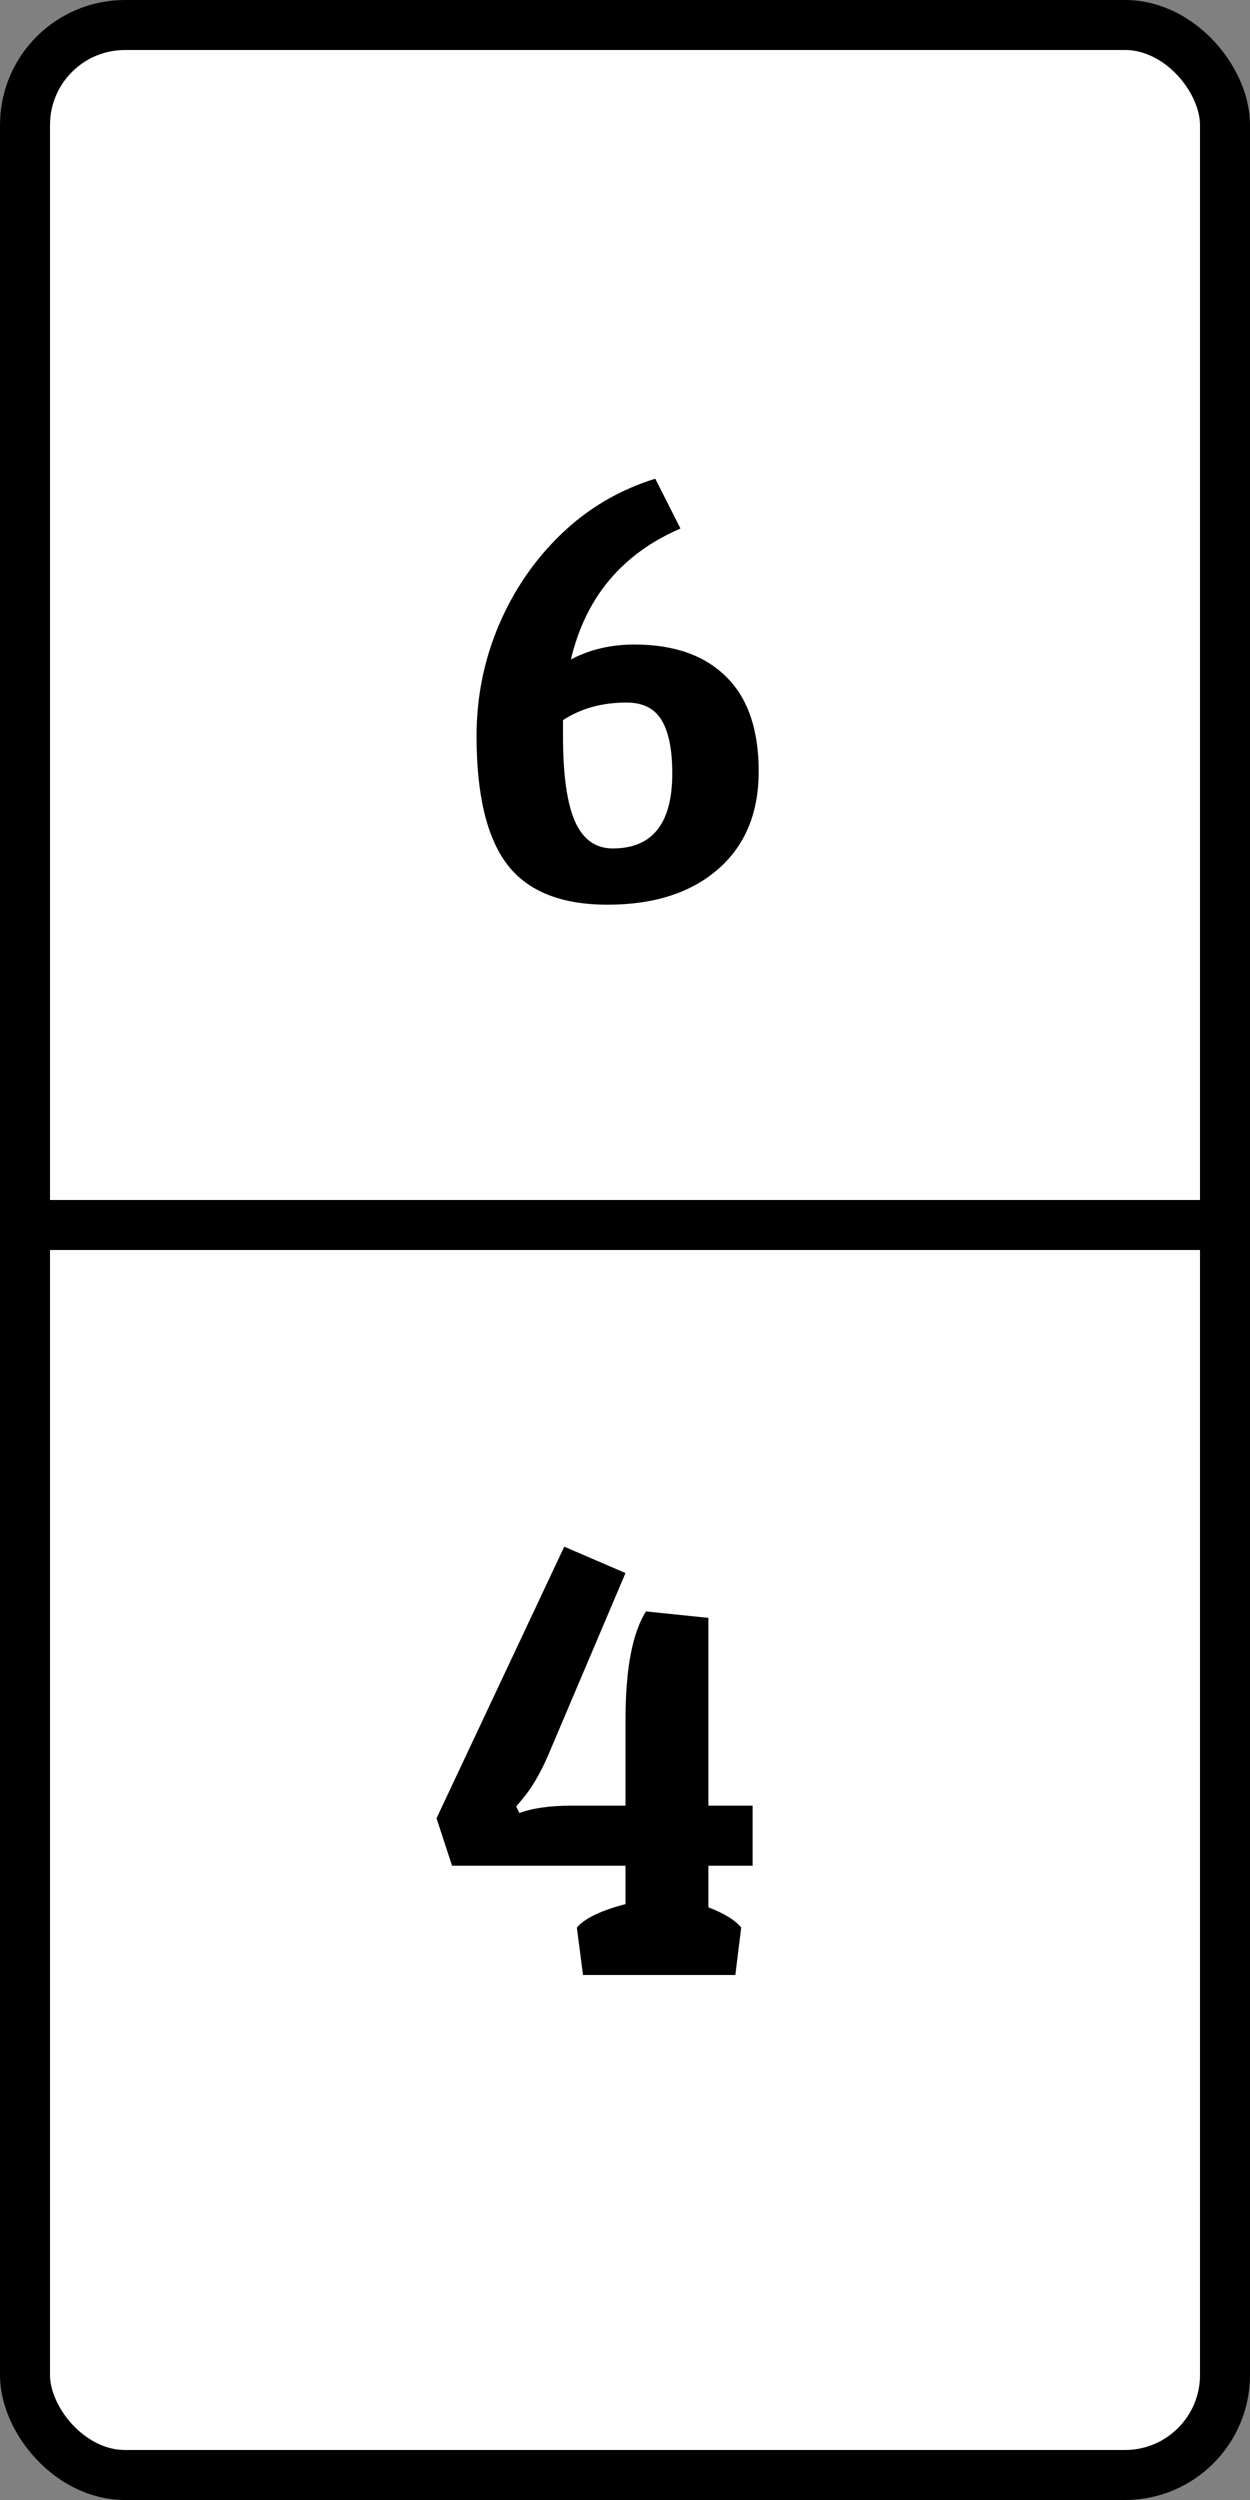 <svg width="50" height="100" viewBox="0 0 50 100" fill="none" xmlns="http://www.w3.org/2000/svg">
<rect x="0" y="0" width="50" height="100" fill="#808080" stroke="none"/>
<rect x="1" y="1" width="48" height="98" rx="4" fill="white" stroke="black" stroke-width="2"/>
<line y1="49" x2="50" y2="49" stroke="black" stroke-width="2"/>
<path d="M25.379 25.781C26.957 25.781 28.18 26.211 29.047 27.07C29.914 27.922 30.348 29.184 30.348 30.855C30.348 32.527 29.801 33.836 28.707 34.781C27.621 35.719 26.152 36.188 24.301 36.188C22.441 36.188 21.102 35.648 20.281 34.57C19.469 33.492 19.062 31.785 19.062 29.449C19.062 27.887 19.359 26.406 19.953 25.008C20.547 23.609 21.379 22.395 22.449 21.363C23.52 20.332 24.773 19.594 26.211 19.148L27.219 21.141C24.883 22.148 23.422 23.895 22.836 26.379C23.586 25.98 24.434 25.781 25.379 25.781ZM22.52 28.805V29.449C22.52 30.996 22.68 32.133 23 32.859C23.32 33.578 23.824 33.938 24.512 33.938C26.098 33.938 26.891 32.938 26.891 30.938C26.891 29.992 26.75 29.285 26.469 28.816C26.188 28.34 25.719 28.102 25.062 28.102C24.086 28.102 23.238 28.336 22.52 28.805Z" fill="black"/>
<path d="M25.84 64.457L28.336 64.715V72.227H30.105V74.629H28.336V76.293C28.969 76.535 29.406 76.805 29.648 77.102L29.414 79H23.32L23.074 77.102C23.387 76.734 24.035 76.422 25.02 76.164V74.629H18.082L17.461 72.731L22.57 61.867L25.02 62.922L21.926 70.211C21.605 70.953 21.254 71.547 20.871 71.992L20.648 72.262L20.777 72.519C21.309 72.324 21.996 72.227 22.84 72.227H25.02V68.805C25.02 66.766 25.293 65.316 25.84 64.457Z" fill="black"/>
</svg>
